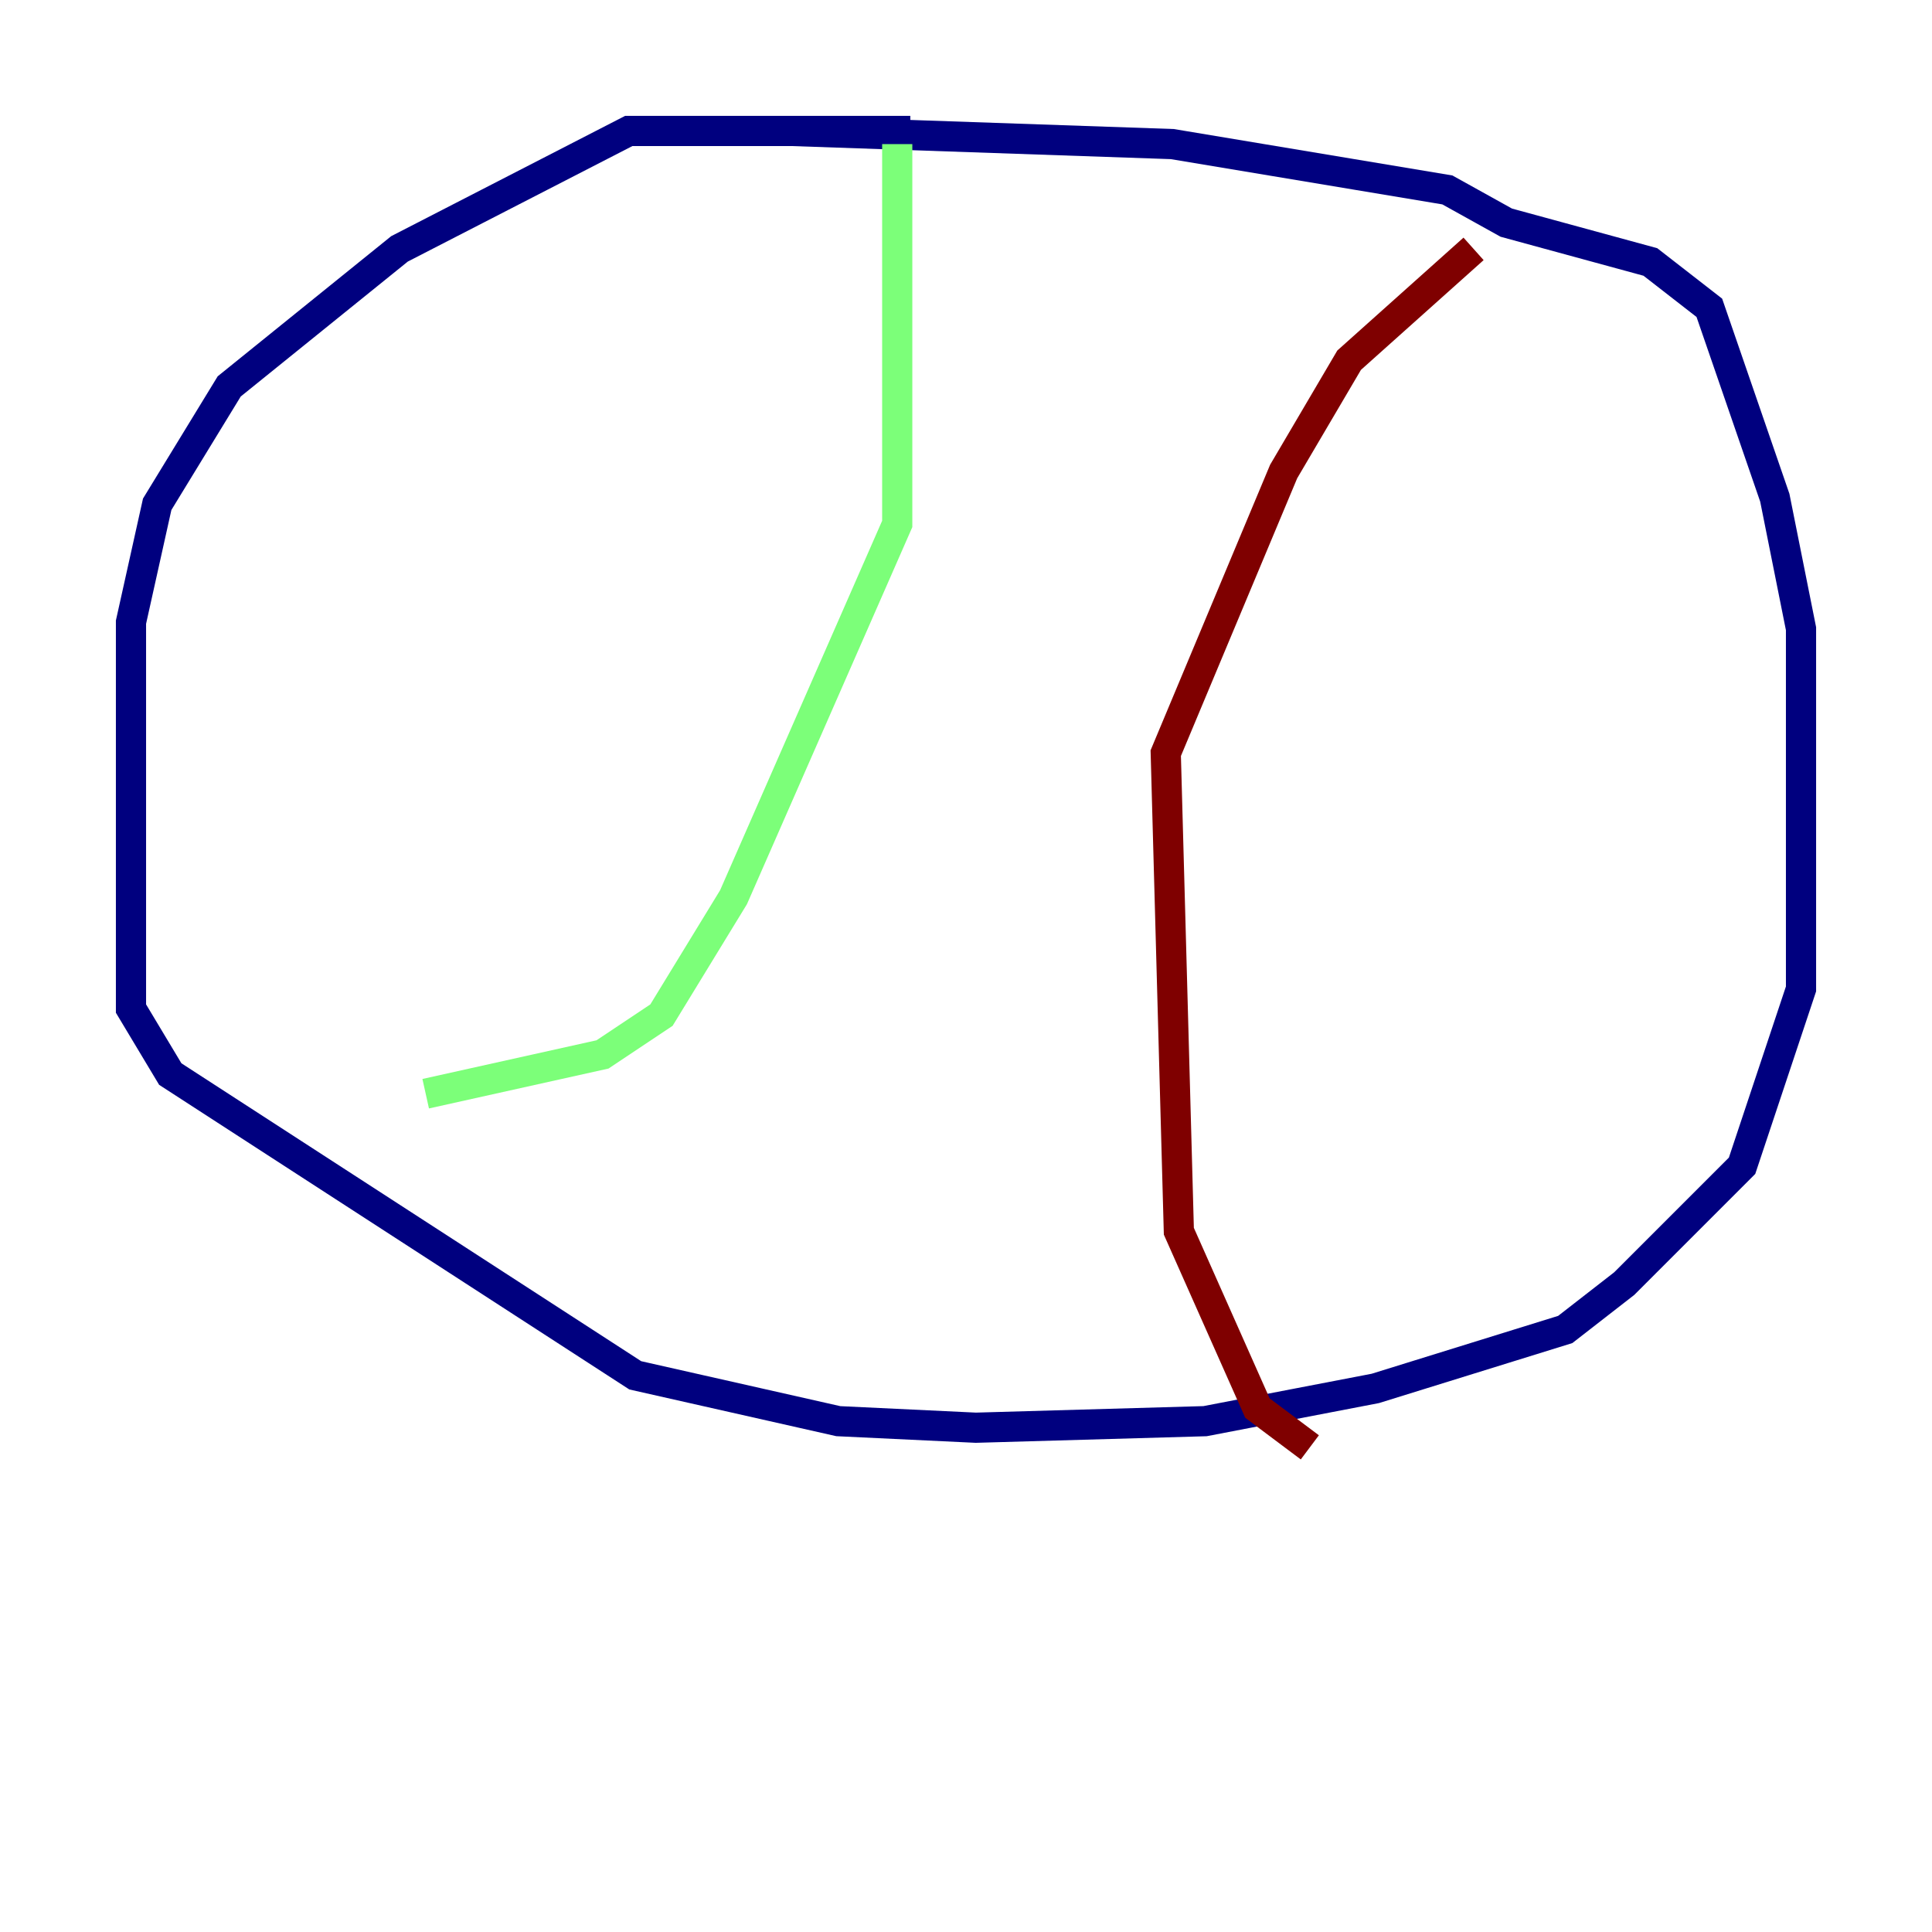 <?xml version="1.0" encoding="utf-8" ?>
<svg baseProfile="tiny" height="128" version="1.2" viewBox="0,0,128,128" width="128" xmlns="http://www.w3.org/2000/svg" xmlns:ev="http://www.w3.org/2001/xml-events" xmlns:xlink="http://www.w3.org/1999/xlink"><defs /><polyline fill="none" points="60.312,8.678 41.654,8.678 26.468,16.488 15.186,25.6 10.414,33.41 8.678,41.22 8.678,66.82 11.281,71.159 42.088,91.119 55.539,94.156 64.651,94.59 79.837,94.156 91.119,91.986 103.702,88.081 107.607,85.044 115.417,77.234 119.322,65.519 119.322,41.654 117.586,32.976 113.248,20.393 109.342,17.356 99.797,14.752 95.891,12.583 77.668,9.546 52.502,8.678" stroke="#00007f" stroke-width="2" /><polyline fill="none" points="59.444,9.546 59.444,34.712 48.597,59.444 43.824,67.254 39.919,69.858 28.203,72.461" stroke="#7cff79" stroke-width="2" /><polyline fill="none" points="97.627,16.488 89.383,23.864 85.044,31.241 77.234,49.898 78.102,81.573 83.308,93.288 86.78,95.891" stroke="#7f0000" stroke-width="2" /></svg>